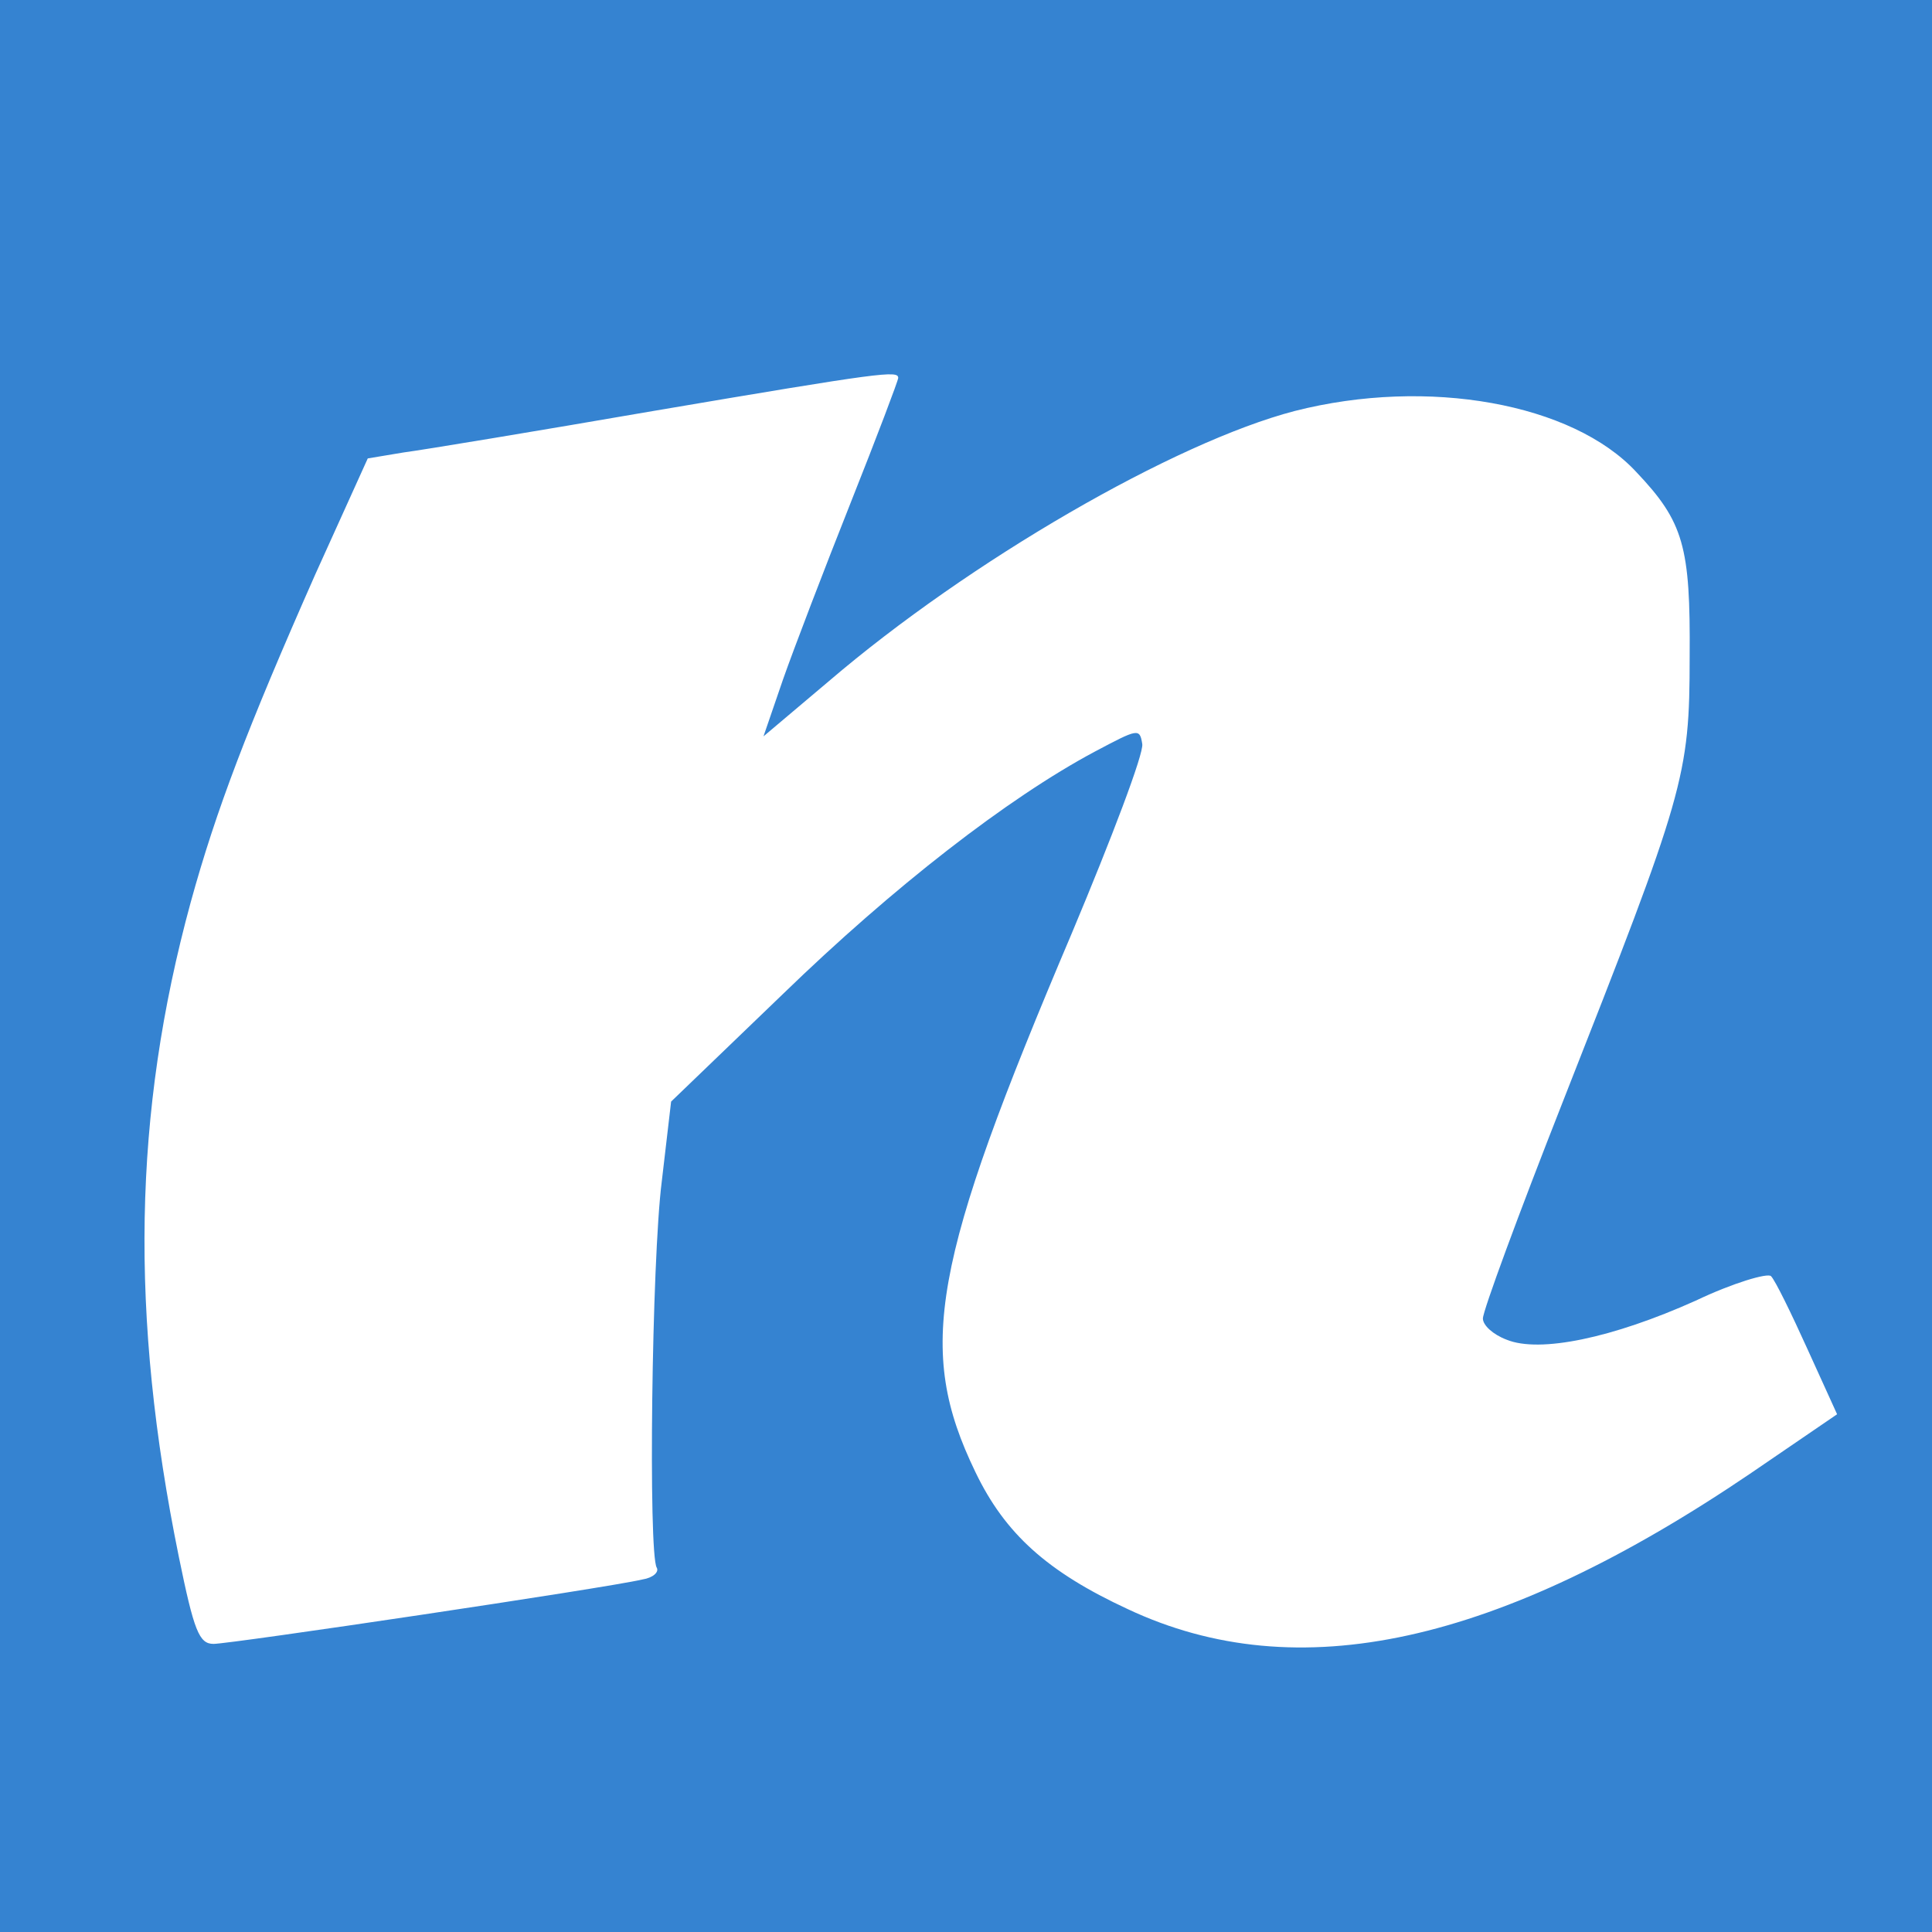 <svg version="1" xmlns="http://www.w3.org/2000/svg" width="40" height="40" viewBox="0 0 228 228"><path fill="#3583d1" d="M0 114v114h228V0H0v114zm106-69.4c0 .3-2.5 6.9-5.6 14.7-3.1 7.8-6.7 17.2-8 20.9l-2.3 6.7 7.7-6.5c16.6-14.2 40.8-28.2 55-31.9 15.7-4 32.8-.9 40.3 7.2 5.6 5.9 6.4 8.8 6.3 21.8 0 14.2-.6 16-15 52.6-5.2 13.2-9.4 24.6-9.4 25.5 0 .8 1.2 1.9 2.8 2.5 3.9 1.6 12.5-.2 22.3-4.6 4.4-2.1 8.5-3.3 8.9-2.9.5.5 2.4 4.4 4.3 8.6l3.5 7.7-10.1 6.9c-29.9 20.3-53.6 25.5-73.6 16.1-9.5-4.4-14.5-8.9-18-16.2-7-14.5-5.2-24.5 11.4-63.6 4.7-11.2 8.5-21.2 8.3-22.3-.3-1.9-.5-1.8-5.6.9-10.3 5.5-23.8 16-36.8 28.6L79.2 130l-1.1 9.4c-1.2 9.4-1.6 43.9-.6 45.6.3.5-.4 1.2-1.7 1.4-4.2 1-48.6 7.6-50.6 7.6-1.7 0-2.3-1.5-4.1-10.3-5.8-28.5-5.4-52.3 1.4-77.2 3-10.9 6.7-20.6 14.7-38.7l6.2-13.7 4.2-.7c2.3-.3 15.6-2.5 29.5-4.9 27.1-4.6 28.9-4.8 28.9-3.9z"/></svg>
